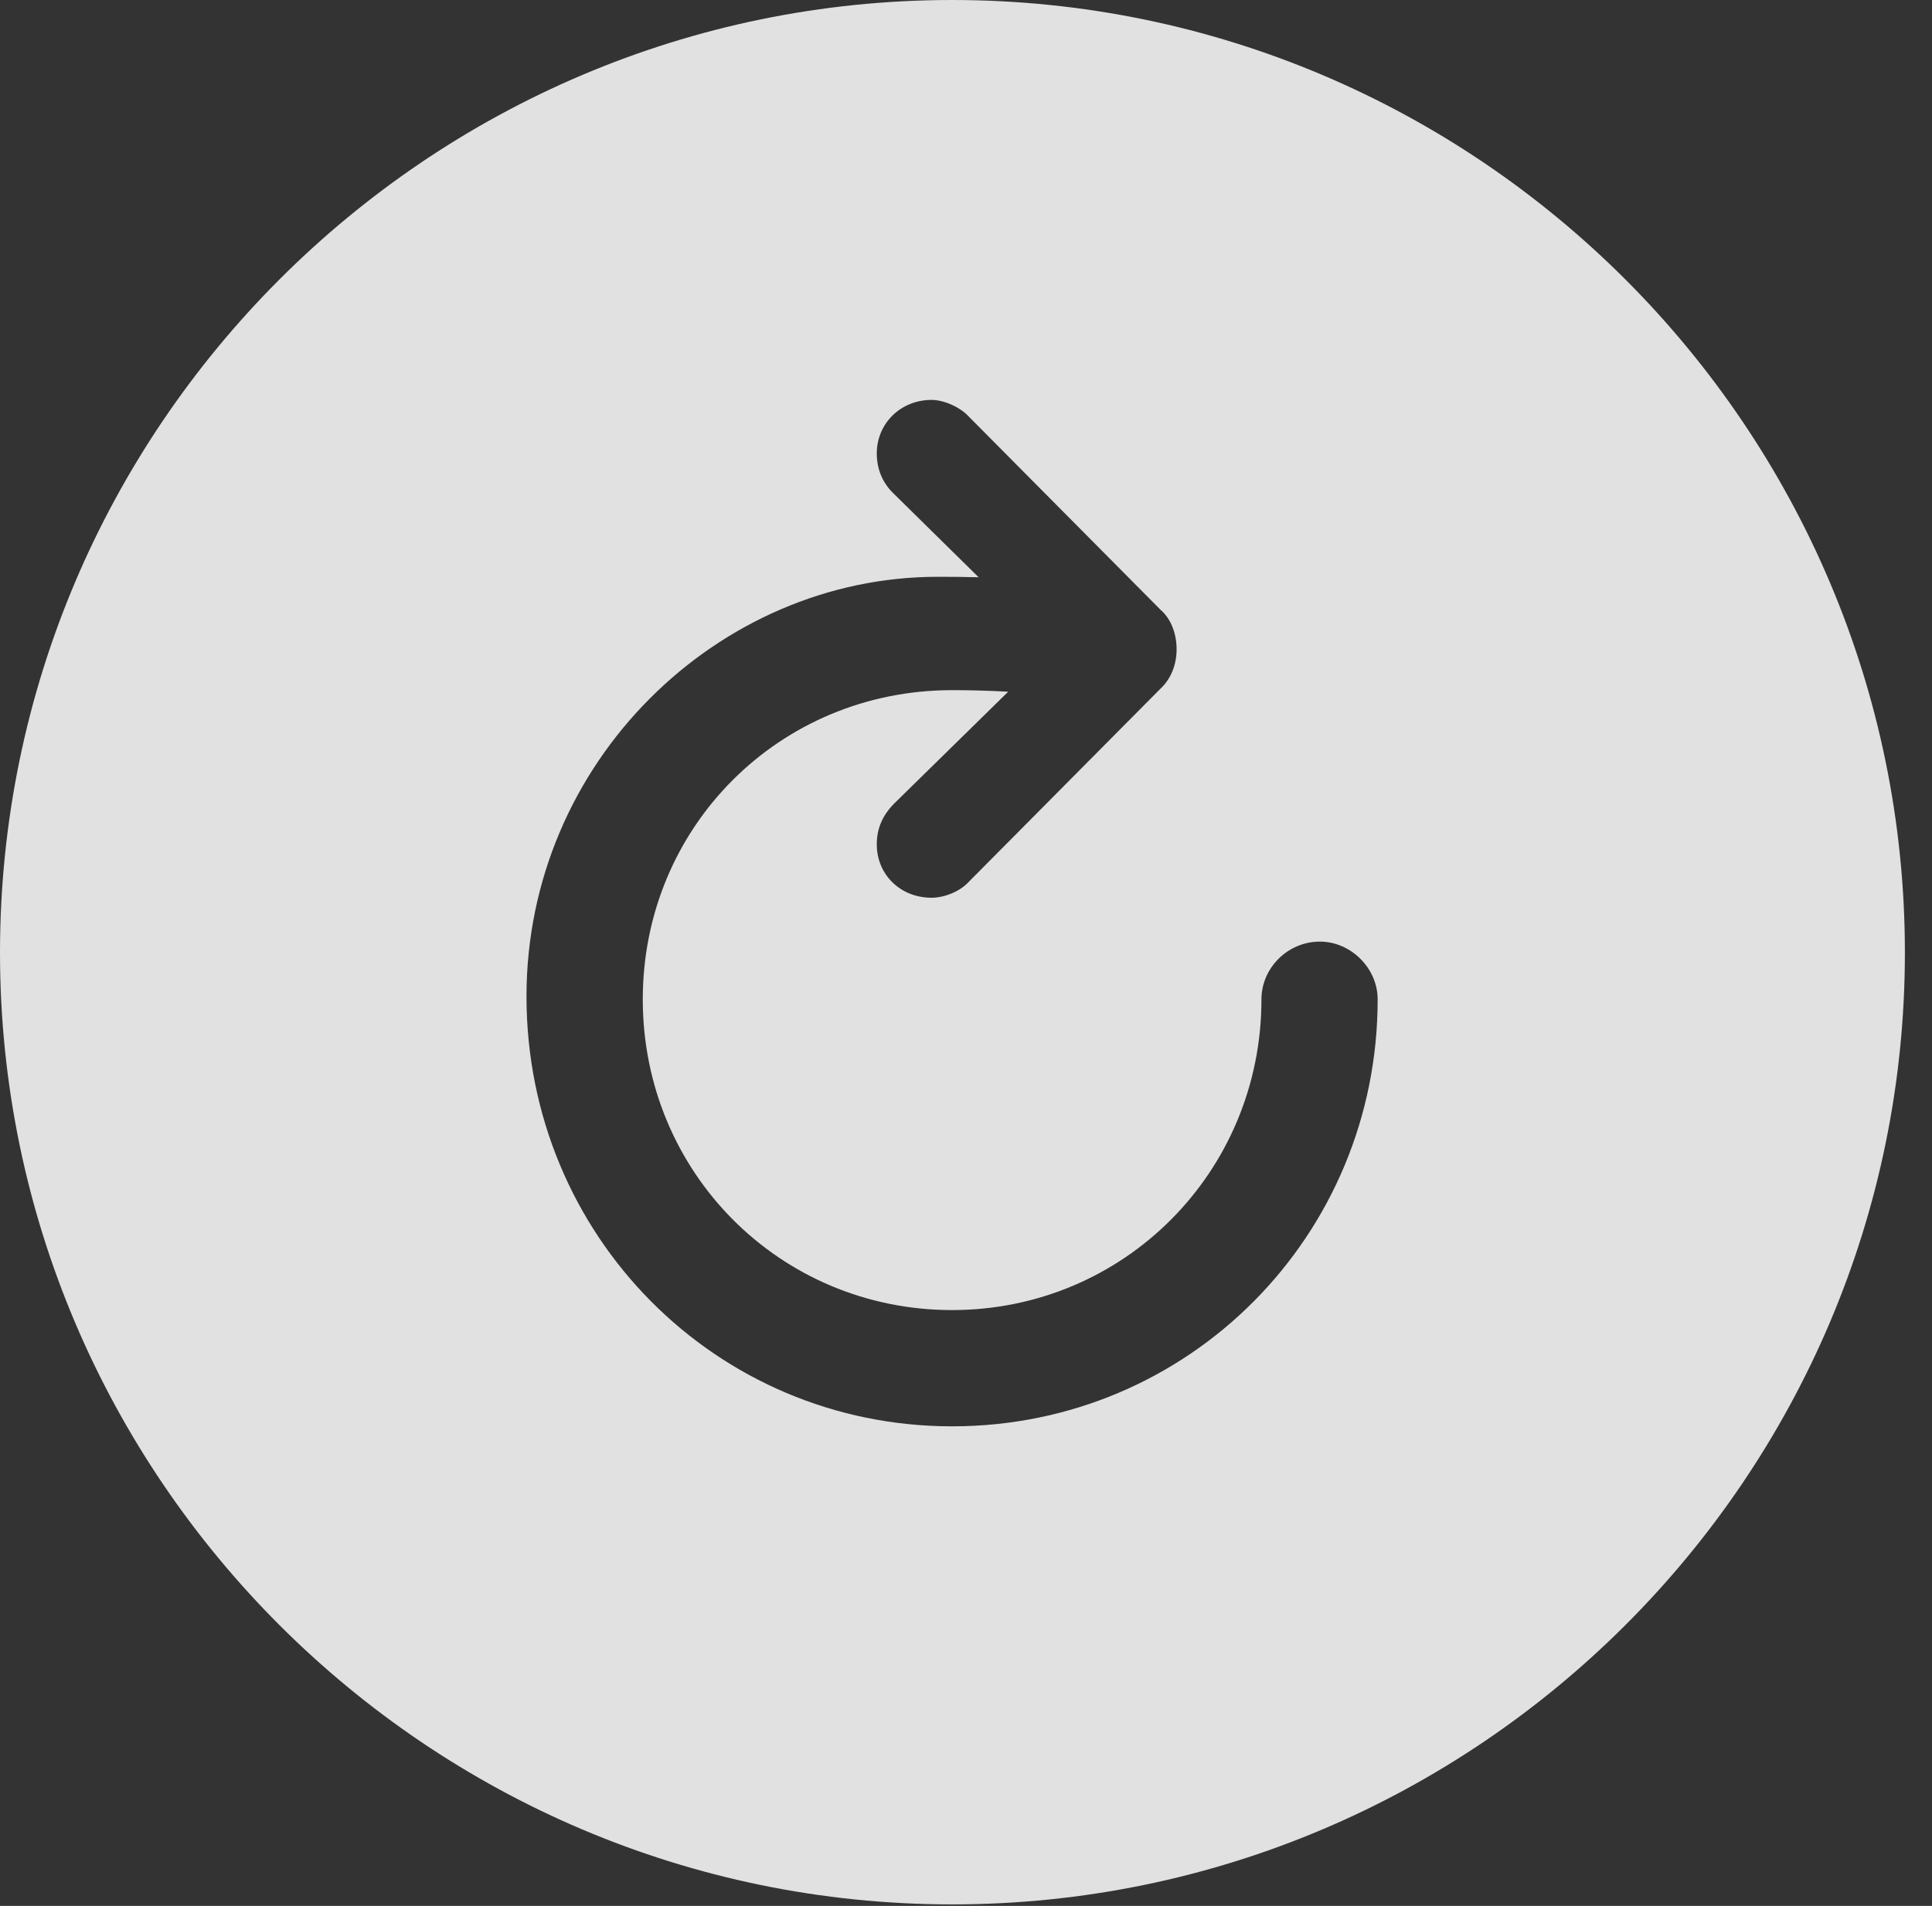 <?xml version="1.0" encoding="UTF-8"?>
<!--Generator: Apple Native CoreSVG 341-->
<!DOCTYPE svg
PUBLIC "-//W3C//DTD SVG 1.1//EN"
       "http://www.w3.org/Graphics/SVG/1.1/DTD/svg11.dtd">
<svg version="1.1" xmlns="http://www.w3.org/2000/svg" xmlns:xlink="http://www.w3.org/1999/xlink" viewBox="0 0 25.801 25.459">
 <rect x="0" y="0" width="25.801" height="25.459" fill="#333333" stroke="none"/>
 <g>
  <rect height="25.459" opacity="0" width="25.801" x="0" y="0"/>
  <path d="M25.439 12.725C25.439 19.727 19.727 25.439 12.715 25.439C5.713 25.439 0 19.727 0 12.725C0 5.713 5.713 0 12.715 0C19.727 0 25.439 5.713 25.439 12.725ZM11.709 6.055C11.709 6.27 11.787 6.455 11.943 6.602L13.069 7.711C12.881 7.706 12.698 7.705 12.52 7.705C9.59 7.705 7.031 10.176 7.031 13.31C7.031 16.504 9.561 19.053 12.715 19.053C15.879 19.053 18.398 16.504 18.398 13.35C18.398 12.93 18.037 12.578 17.627 12.578C17.197 12.578 16.846 12.93 16.846 13.35C16.846 15.654 15.01 17.5 12.715 17.5C10.41 17.5 8.584 15.654 8.584 13.35C8.584 11.045 10.41 9.219 12.715 9.219C12.977 9.219 13.231 9.227 13.464 9.24L11.943 10.732C11.787 10.889 11.709 11.065 11.709 11.279C11.709 11.68 12.021 11.992 12.441 11.992C12.617 11.992 12.822 11.904 12.93 11.787L15.498 9.199C15.645 9.062 15.713 8.867 15.713 8.672C15.713 8.477 15.645 8.271 15.498 8.145L12.93 5.557C12.832 5.449 12.617 5.342 12.441 5.342C12.021 5.342 11.709 5.664 11.709 6.055Z" fill="white" fill-opacity="0.85"/>
 </g>
</svg>

